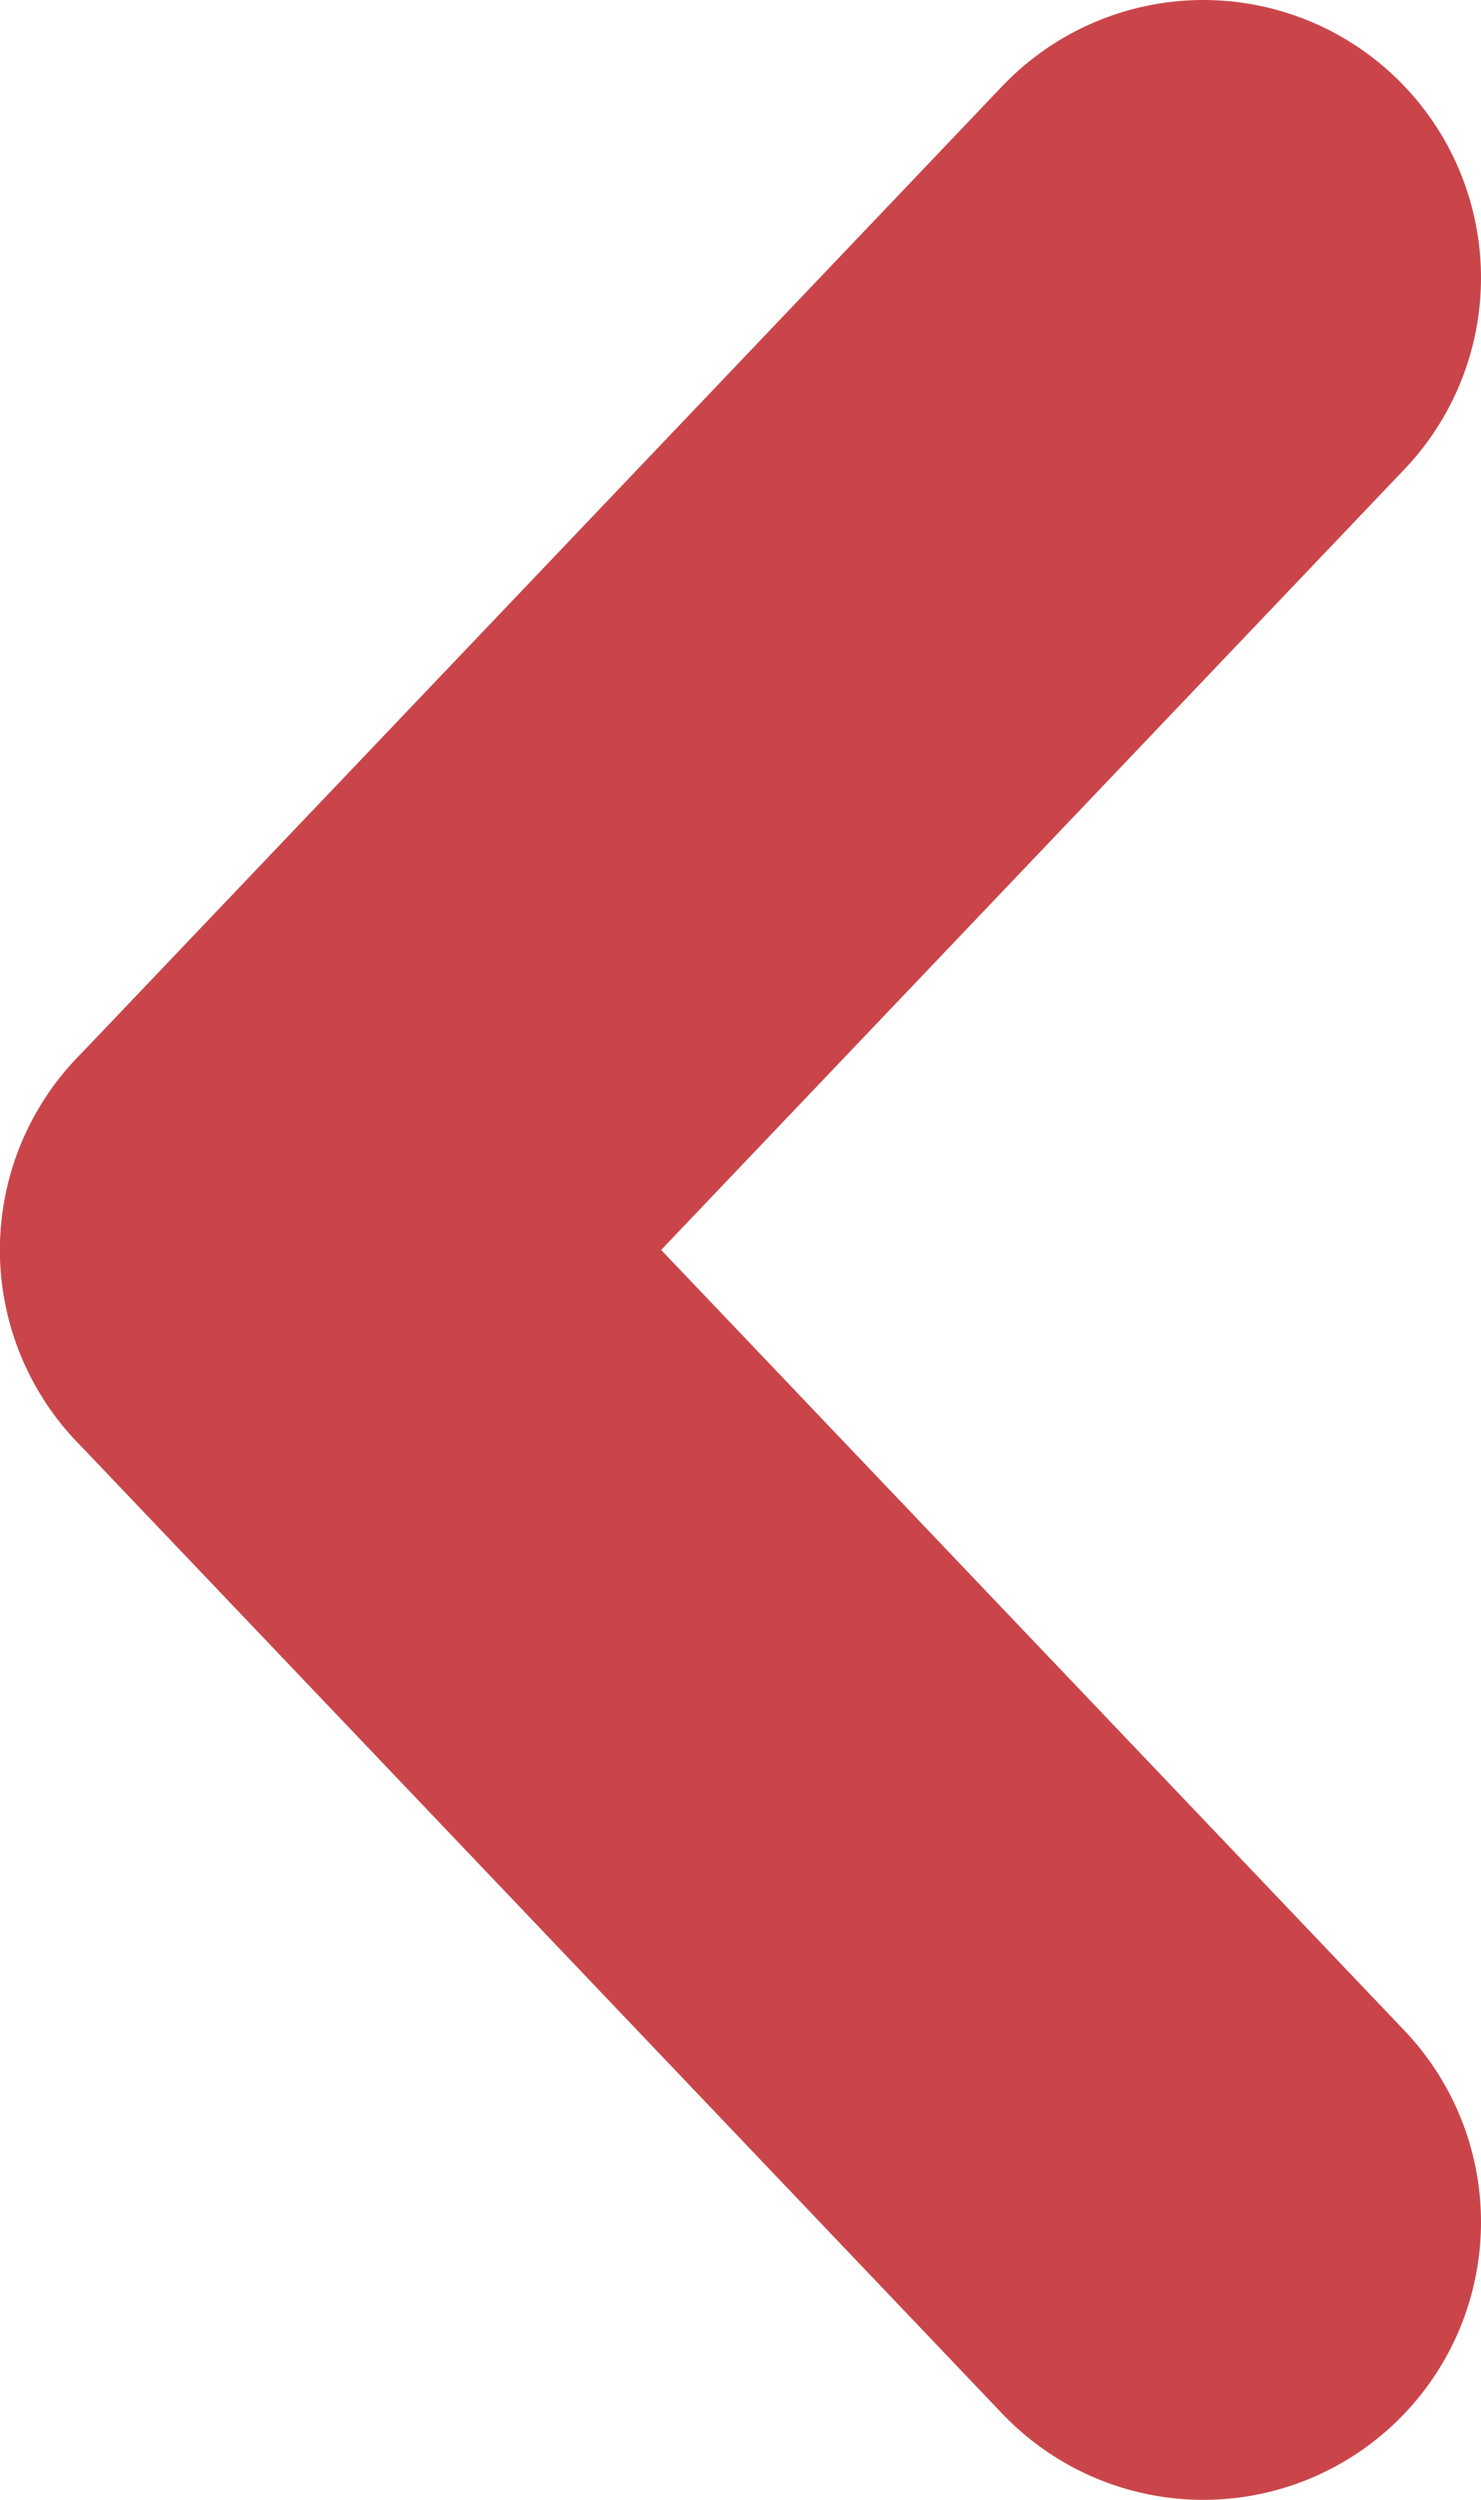 <?xml version="1.0" encoding="utf-8"?>
<!-- Generator: Adobe Illustrator 24.1.0, SVG Export Plug-In . SVG Version: 6.00 Build 0)  -->
<svg version="1.1" xmlns="http://www.w3.org/2000/svg" xmlns:xlink="http://www.w3.org/1999/xlink" x="0px" y="0px"
	 viewBox="0 0 16 27" style="enable-background:new 0 0 16 27;" xml:space="preserve">
<style type="text/css">
	.st0{display:none;}
	.st1{fill:#CA4549;stroke:#CA4549;stroke-width:6;stroke-linecap:round;stroke-miterlimit:10;}
</style>

<g id="Layer_2">
	<line class="st1" x1="13" y1="3" x2="3" y2="13.5"/>
	<line class="st1" x1="13" y1="24" x2="3" y2="13.5"/>
</g>
</svg>
